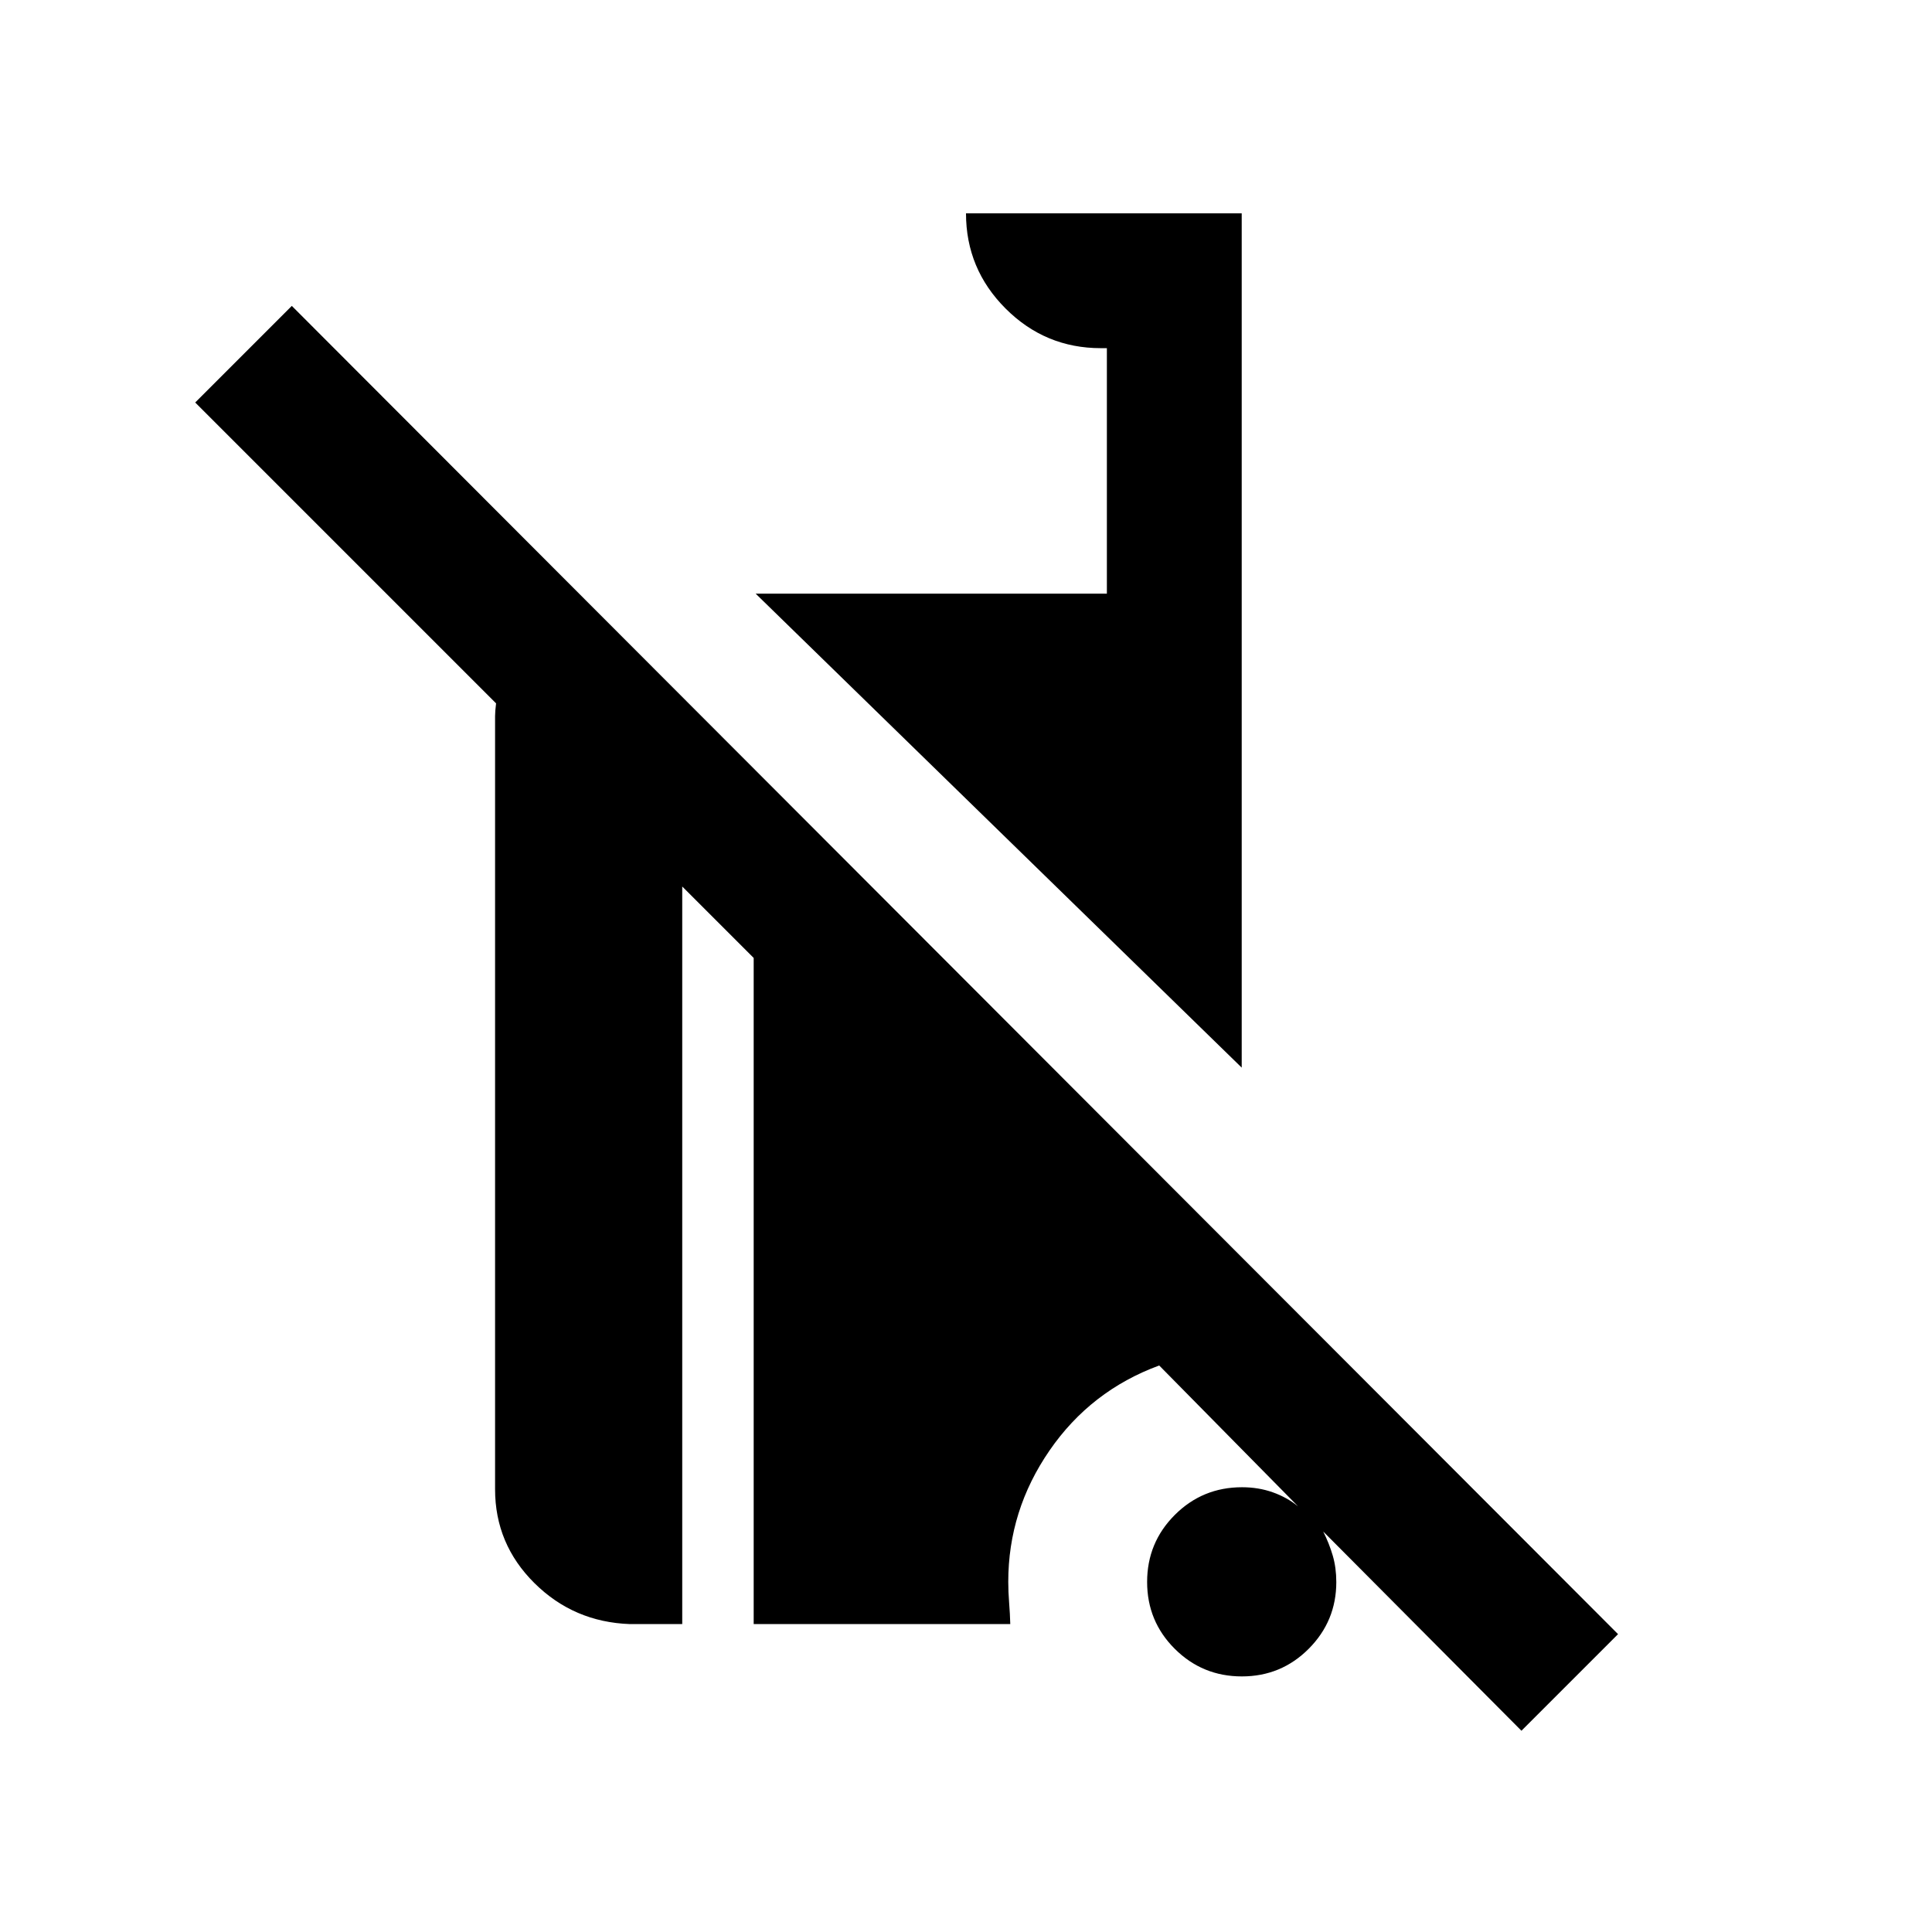 <svg xmlns="http://www.w3.org/2000/svg" height="20" viewBox="0 -960 960 960" width="20"><path d="m756-100-98.5-99q3 6 4.75 12.01t1.75 13.11q0 19.38-13.69 33.13Q636.62-127 617.06-127q-19.56 0-33.31-13.69Q570-154.38 570-173.94q0-19.56 13.76-33.31Q597.51-221 617.17-221q8.14 0 15.21 2.5 7.08 2.5 12.62 7l-69-70q-34 12.5-54.5 42.25T501-174q0 5 .43 10.4.43 5.39.57 10.6H374.5v-331L339-519.5V-153h-26q-27.94-1-47.47-20.39Q246-192.77 246-220v-384.15q0-2.35.5-6.35L97-760l48-48 659 660-48 48ZM617-429.5 375.5-665H550v-122h-3q-27.64 0-47.32-19.68T480-854h137v424.5Z"/></svg>